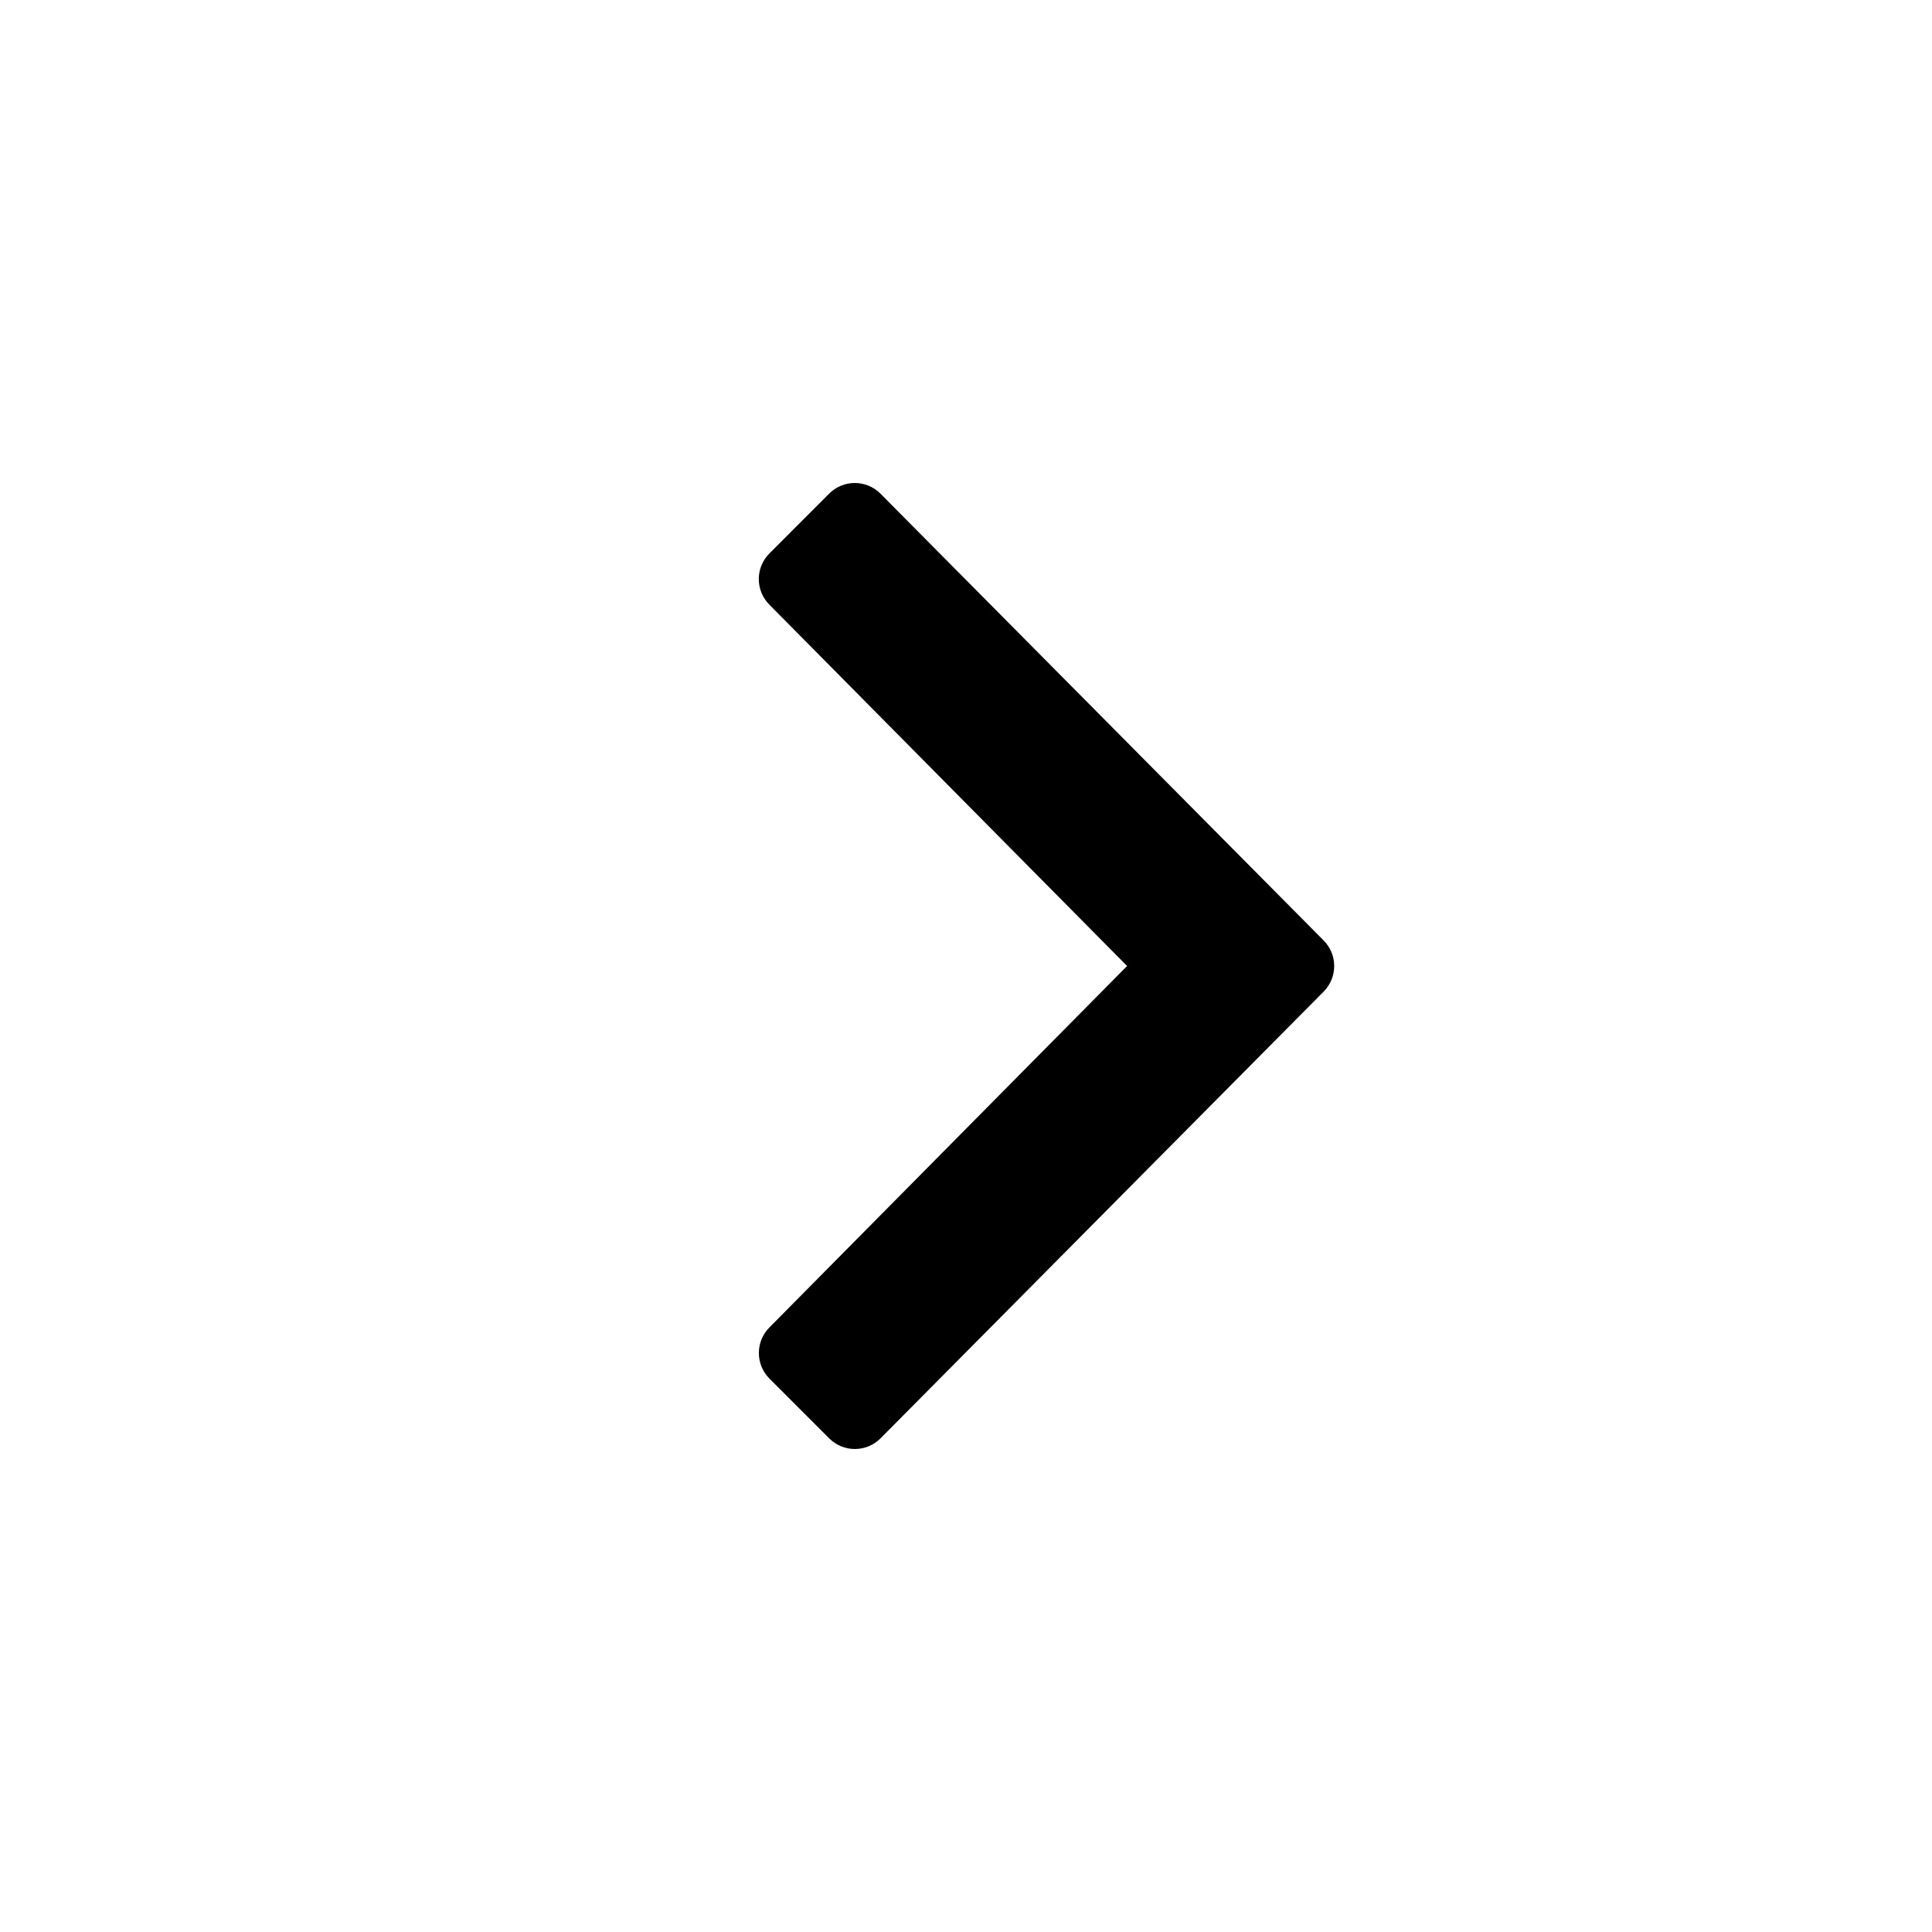 <?xml version="1.0" encoding="iso-8859-1"?>
<!-- Generator: Adobe Illustrator 26.0.1, SVG Export Plug-In . SVG Version: 6.00 Build 0)  -->
<svg version="1.1" xmlns="http://www.w3.org/2000/svg" xmlns:xlink="http://www.w3.org/1999/xlink" x="0px" y="0px"
	 viewBox="0 0 24 24" style="enable-background:new 0 0 24 24;" xml:space="preserve">
<g id="angle-right">
	<path d="M16.442,12.319l-5.504,5.549c-0.176,0.176-0.461,0.176-0.637,0l-0.742-0.742c-0.176-0.176-0.176-0.461,0-0.637L14.001,12
		L9.558,7.512c-0.176-0.176-0.176-0.461,0-0.637L10.3,6.132c0.176-0.176,0.461-0.176,0.637,0l5.504,5.549
		C16.618,11.858,16.618,12.142,16.442,12.319z"/>
</g>
<g id="&#x30EC;&#x30A4;&#x30E4;&#x30FC;_1">
</g>
</svg>
